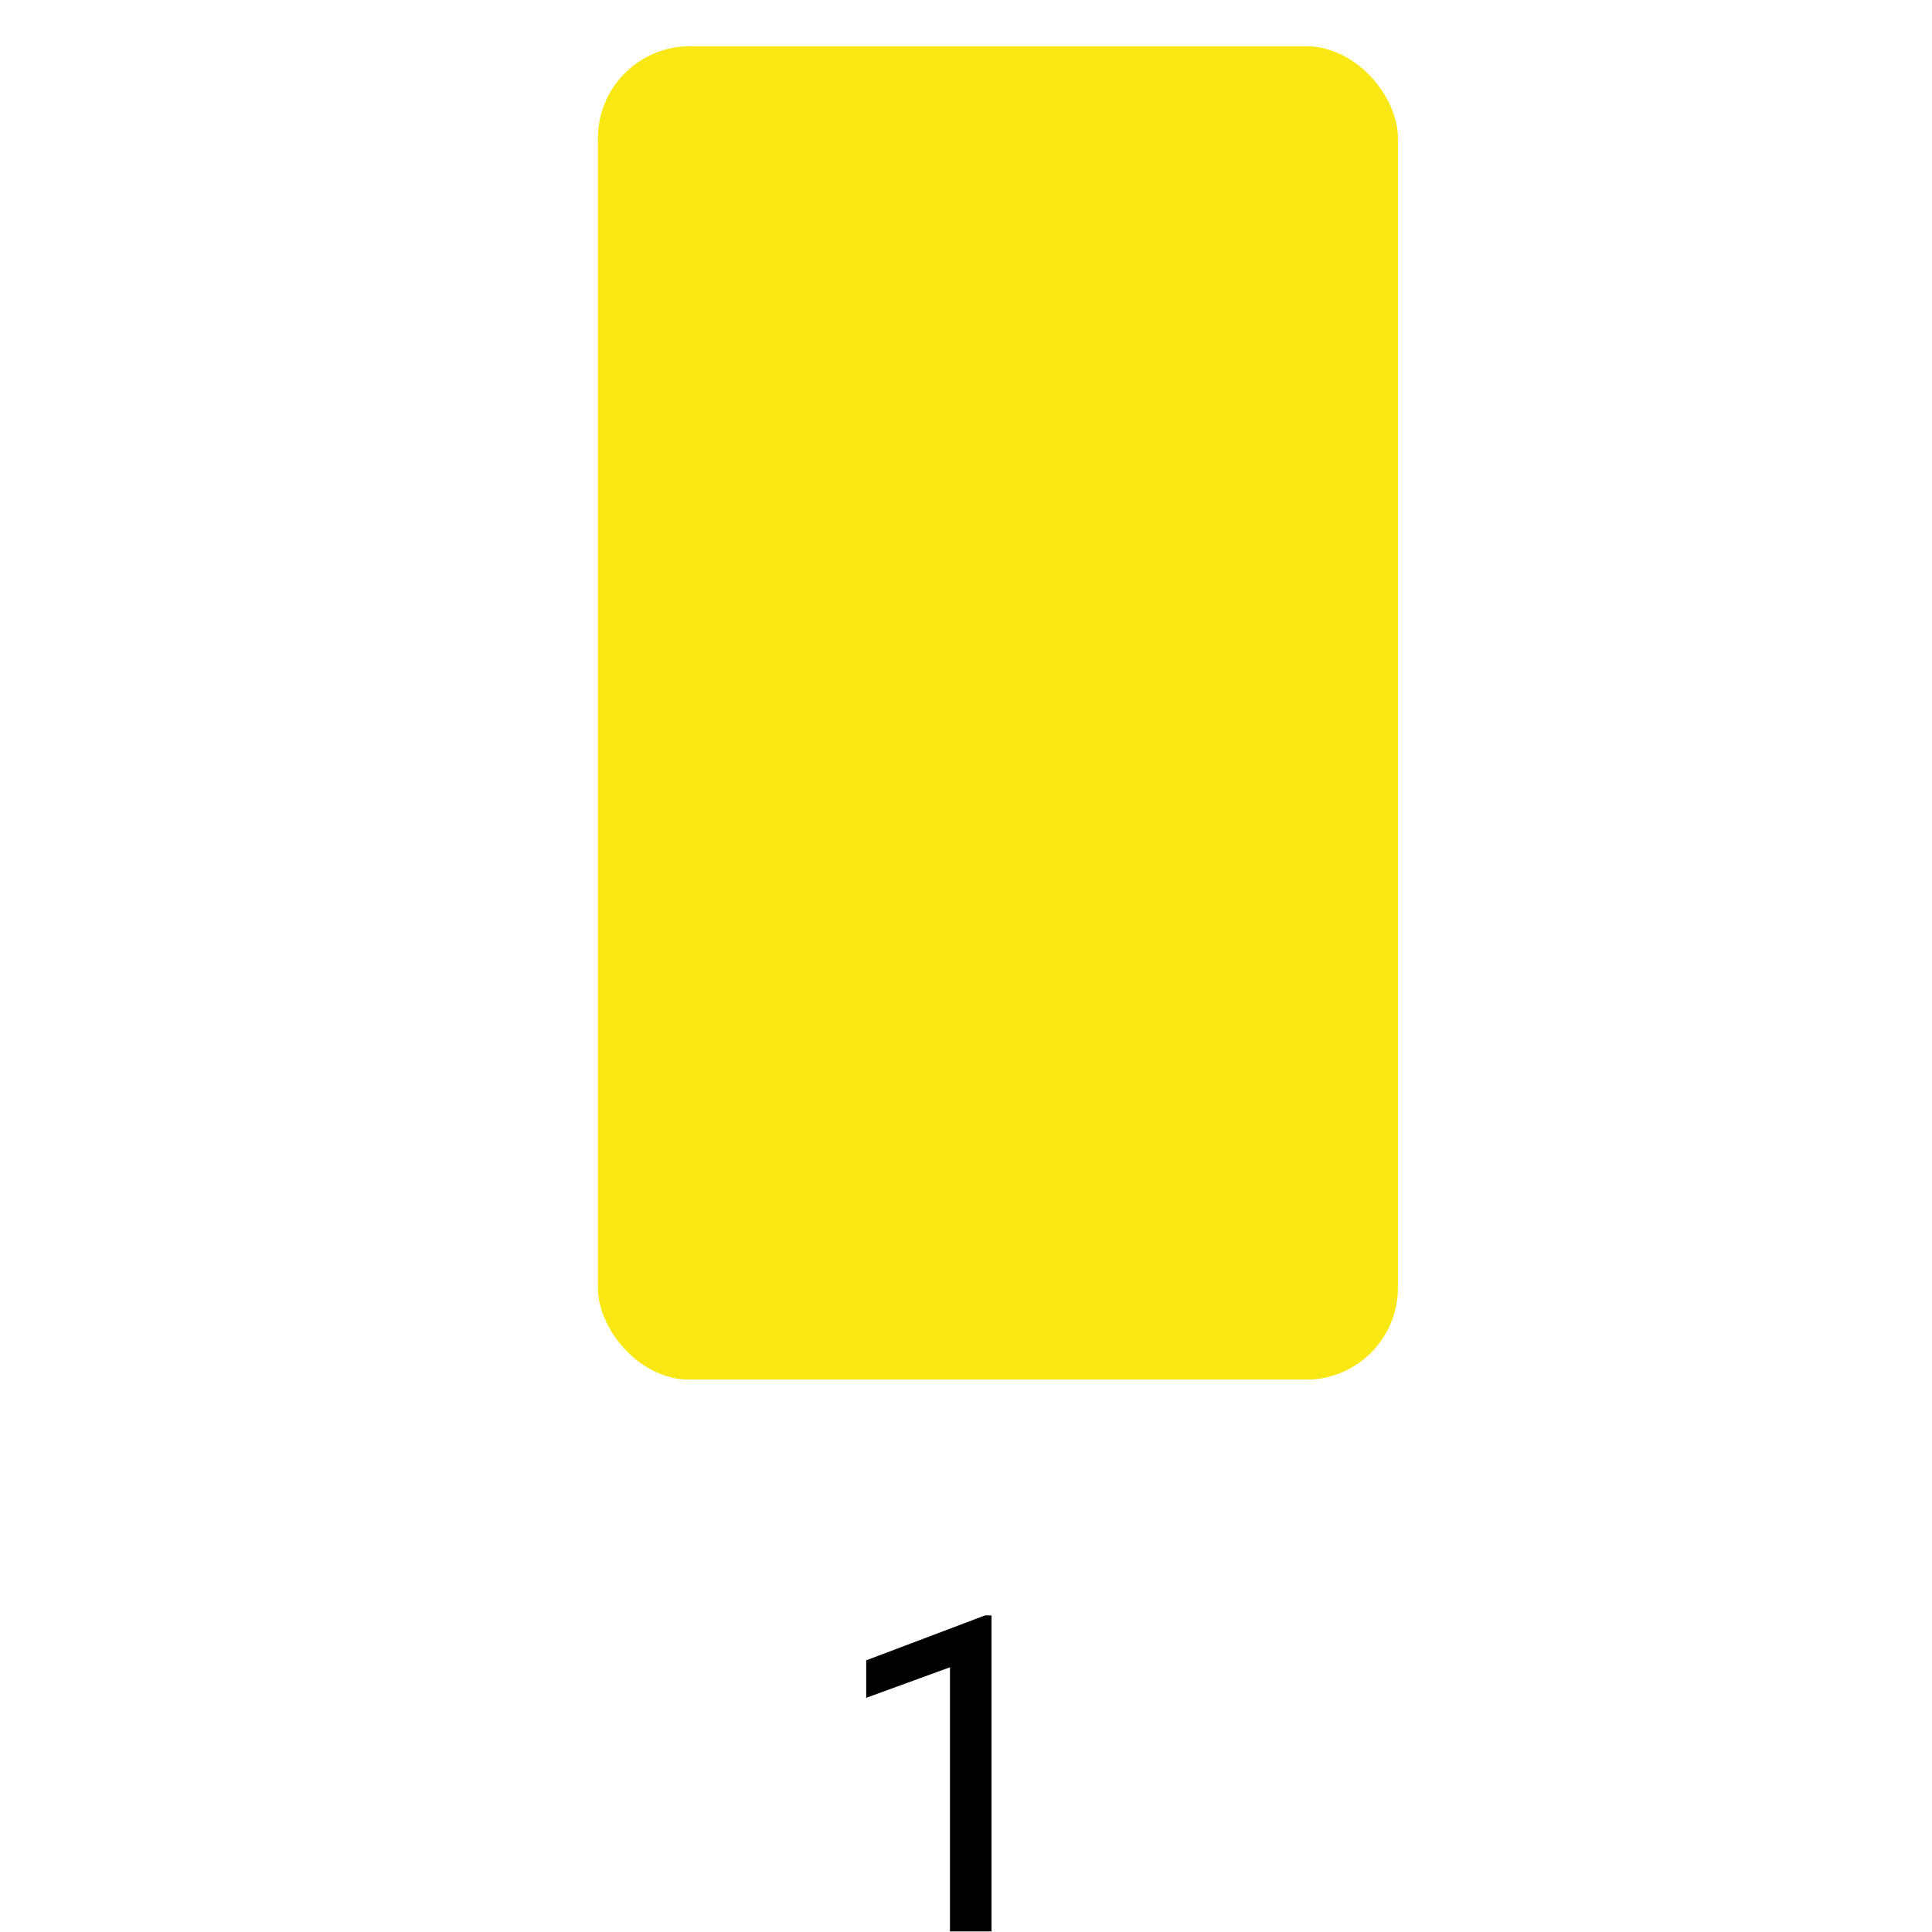 <svg width="1359" height="1359" viewBox="0 0 1359 1359" fill="none" xmlns="http://www.w3.org/2000/svg">
<g clip-path="url(#clip0_1_98)">
<rect width="1358.42" height="1358.42" transform="translate(0.102 0.175)" fill="white"/>
<path d="M697.439 1136.31V1367.51H668.223V1172.79L609.316 1194.27V1167.89L692.859 1136.31H697.439Z" fill="black"/>
<g clip-path="url(#clip1_1_98)">
<rect width="970.301" height="970.301" transform="translate(194.205 0.185)" fill="white"/>
<g clip-path="url(#clip2_1_98)">
<g filter="url(#filter0_d_1_98)">
<rect x="388.213" y="0.194" width="562.775" height="937.958" rx="64.687" fill="#F9E813"/>
</g>
</g>
</g>
</g>
<defs>
<filter id="filter0_d_1_98" x="369.13" y="-18.888" width="665.627" height="1040.81" filterUnits="userSpaceOnUse" color-interpolation-filters="sRGB">
<feFlood flood-opacity="0" result="BackgroundImageFix"/>
<feColorMatrix in="SourceAlpha" type="matrix" values="0 0 0 0 0 0 0 0 0 0 0 0 0 0 0 0 0 0 127 0" result="hardAlpha"/>
<feOffset dx="32.343" dy="32.343"/>
<feGaussianBlur stdDeviation="25.713"/>
<feComposite in2="hardAlpha" operator="out"/>
<feColorMatrix type="matrix" values="0 0 0 0 0 0 0 0 0 0 0 0 0 0 0 0 0 0 0.17 0"/>
<feBlend mode="normal" in2="BackgroundImageFix" result="effect1_dropShadow_1_98"/>
<feBlend mode="normal" in="SourceGraphic" in2="effect1_dropShadow_1_98" result="shape"/>
</filter>
<clipPath id="clip0_1_98">
<rect width="1358.42" height="1358.42" fill="white" transform="translate(0.102 0.175)"/>
</clipPath>
<clipPath id="clip1_1_98">
<rect width="970.301" height="970.301" fill="white" transform="translate(194.205 0.185)"/>
</clipPath>
<clipPath id="clip2_1_98">
<rect width="970.301" height="970.301" fill="white" transform="translate(194.213 0.194)"/>
</clipPath>
</defs>
</svg>
